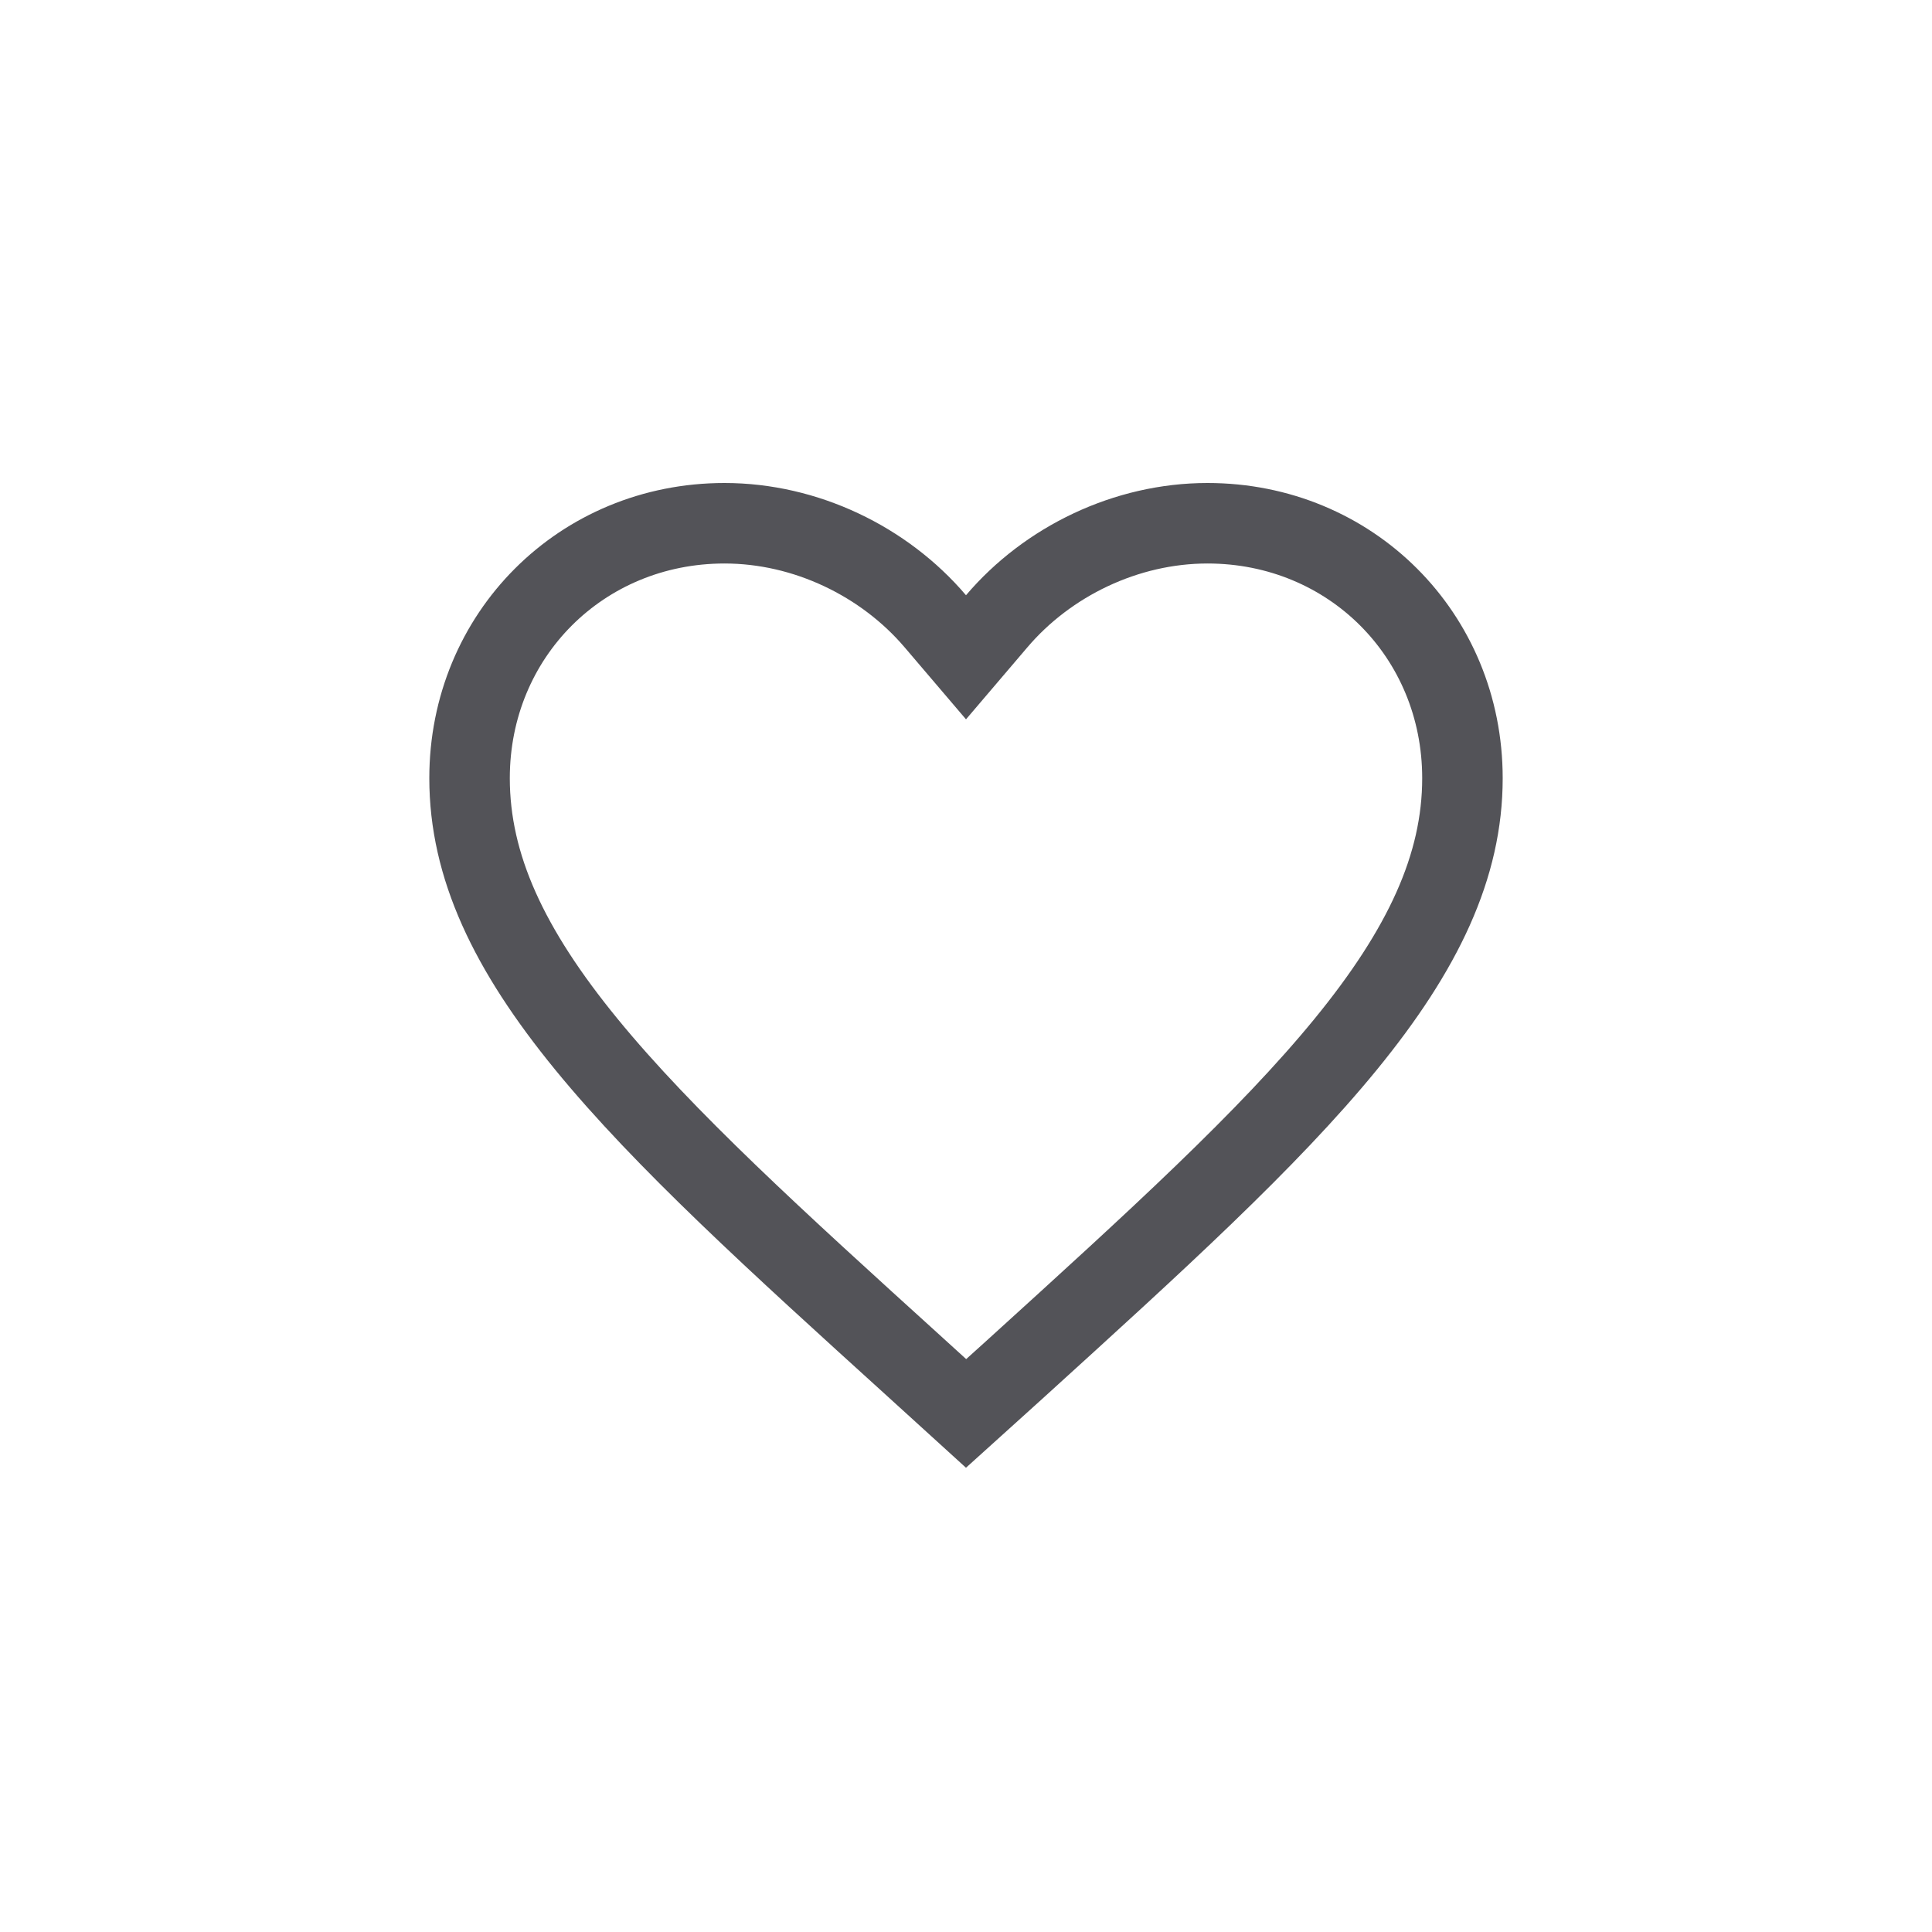 <svg width="24" height="24" viewBox="0 0 24 24" fill="none" xmlns="http://www.w3.org/2000/svg">
<path d="M11.37 16.984L11.369 16.983C9.642 15.417 8.25 14.153 7.283 12.971C6.322 11.796 5.833 10.762 5.833 9.667C5.833 7.889 7.223 6.5 9 6.5C10.008 6.5 10.984 6.972 11.619 7.718L12 8.165L12.381 7.718C13.015 6.972 13.991 6.5 15 6.5C16.777 6.5 18.167 7.889 18.167 9.667C18.167 10.762 17.678 11.796 16.717 12.972C15.75 14.155 14.357 15.421 12.631 16.989C12.631 16.99 12.63 16.99 12.63 16.99L12.001 17.558L11.37 16.984Z" stroke="#535358"/>
</svg>
